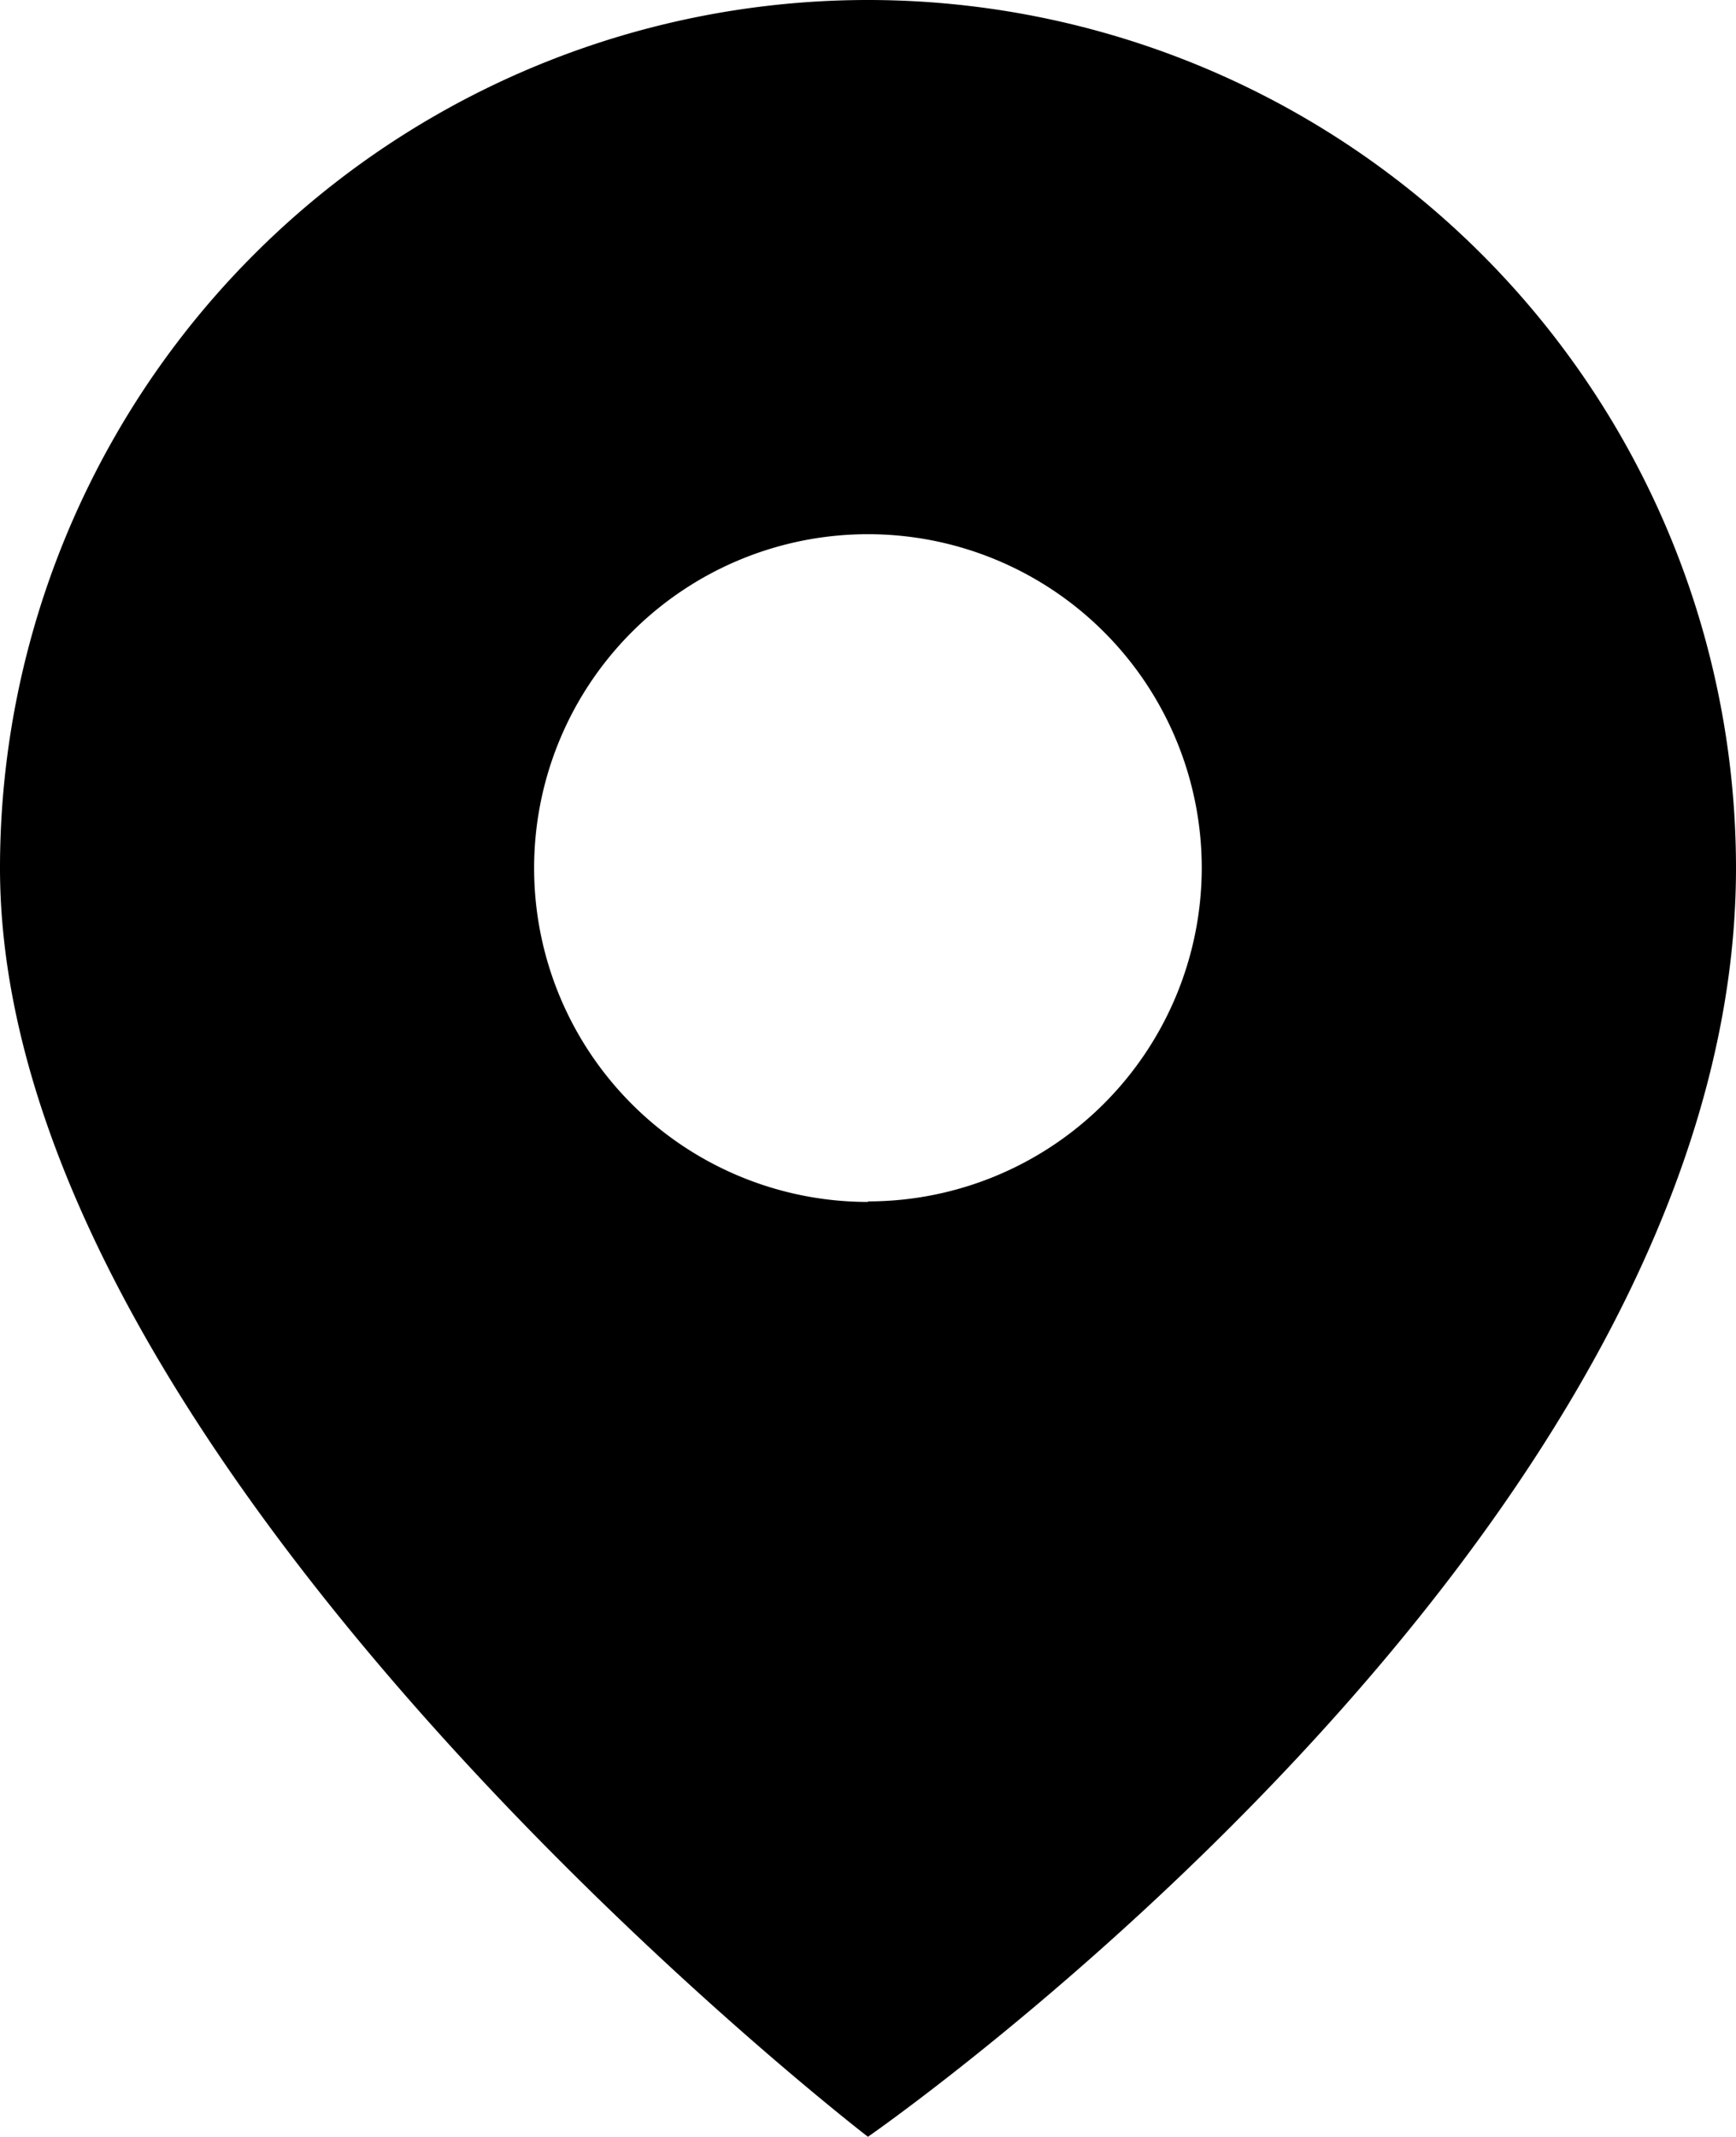 <svg xmlns="http://www.w3.org/2000/svg" width="13.079" height="16.096" viewBox="0 0 13.079 16.096">
  <path id="Контур_101" data-name="Контур 101" d="M333.678,1058.65a6.539,6.539,0,0,0-6.539,6.539c0,4.527,6.539,9.557,6.539,9.557s6.54-4.527,6.54-9.557A6.54,6.54,0,0,0,333.678,1058.65Zm0,9.054a2.515,2.515,0,1,1,2.515-2.515A2.515,2.515,0,0,1,333.678,1067.7Z" transform="translate(-327.139 -1058.65)"/>
</svg>
